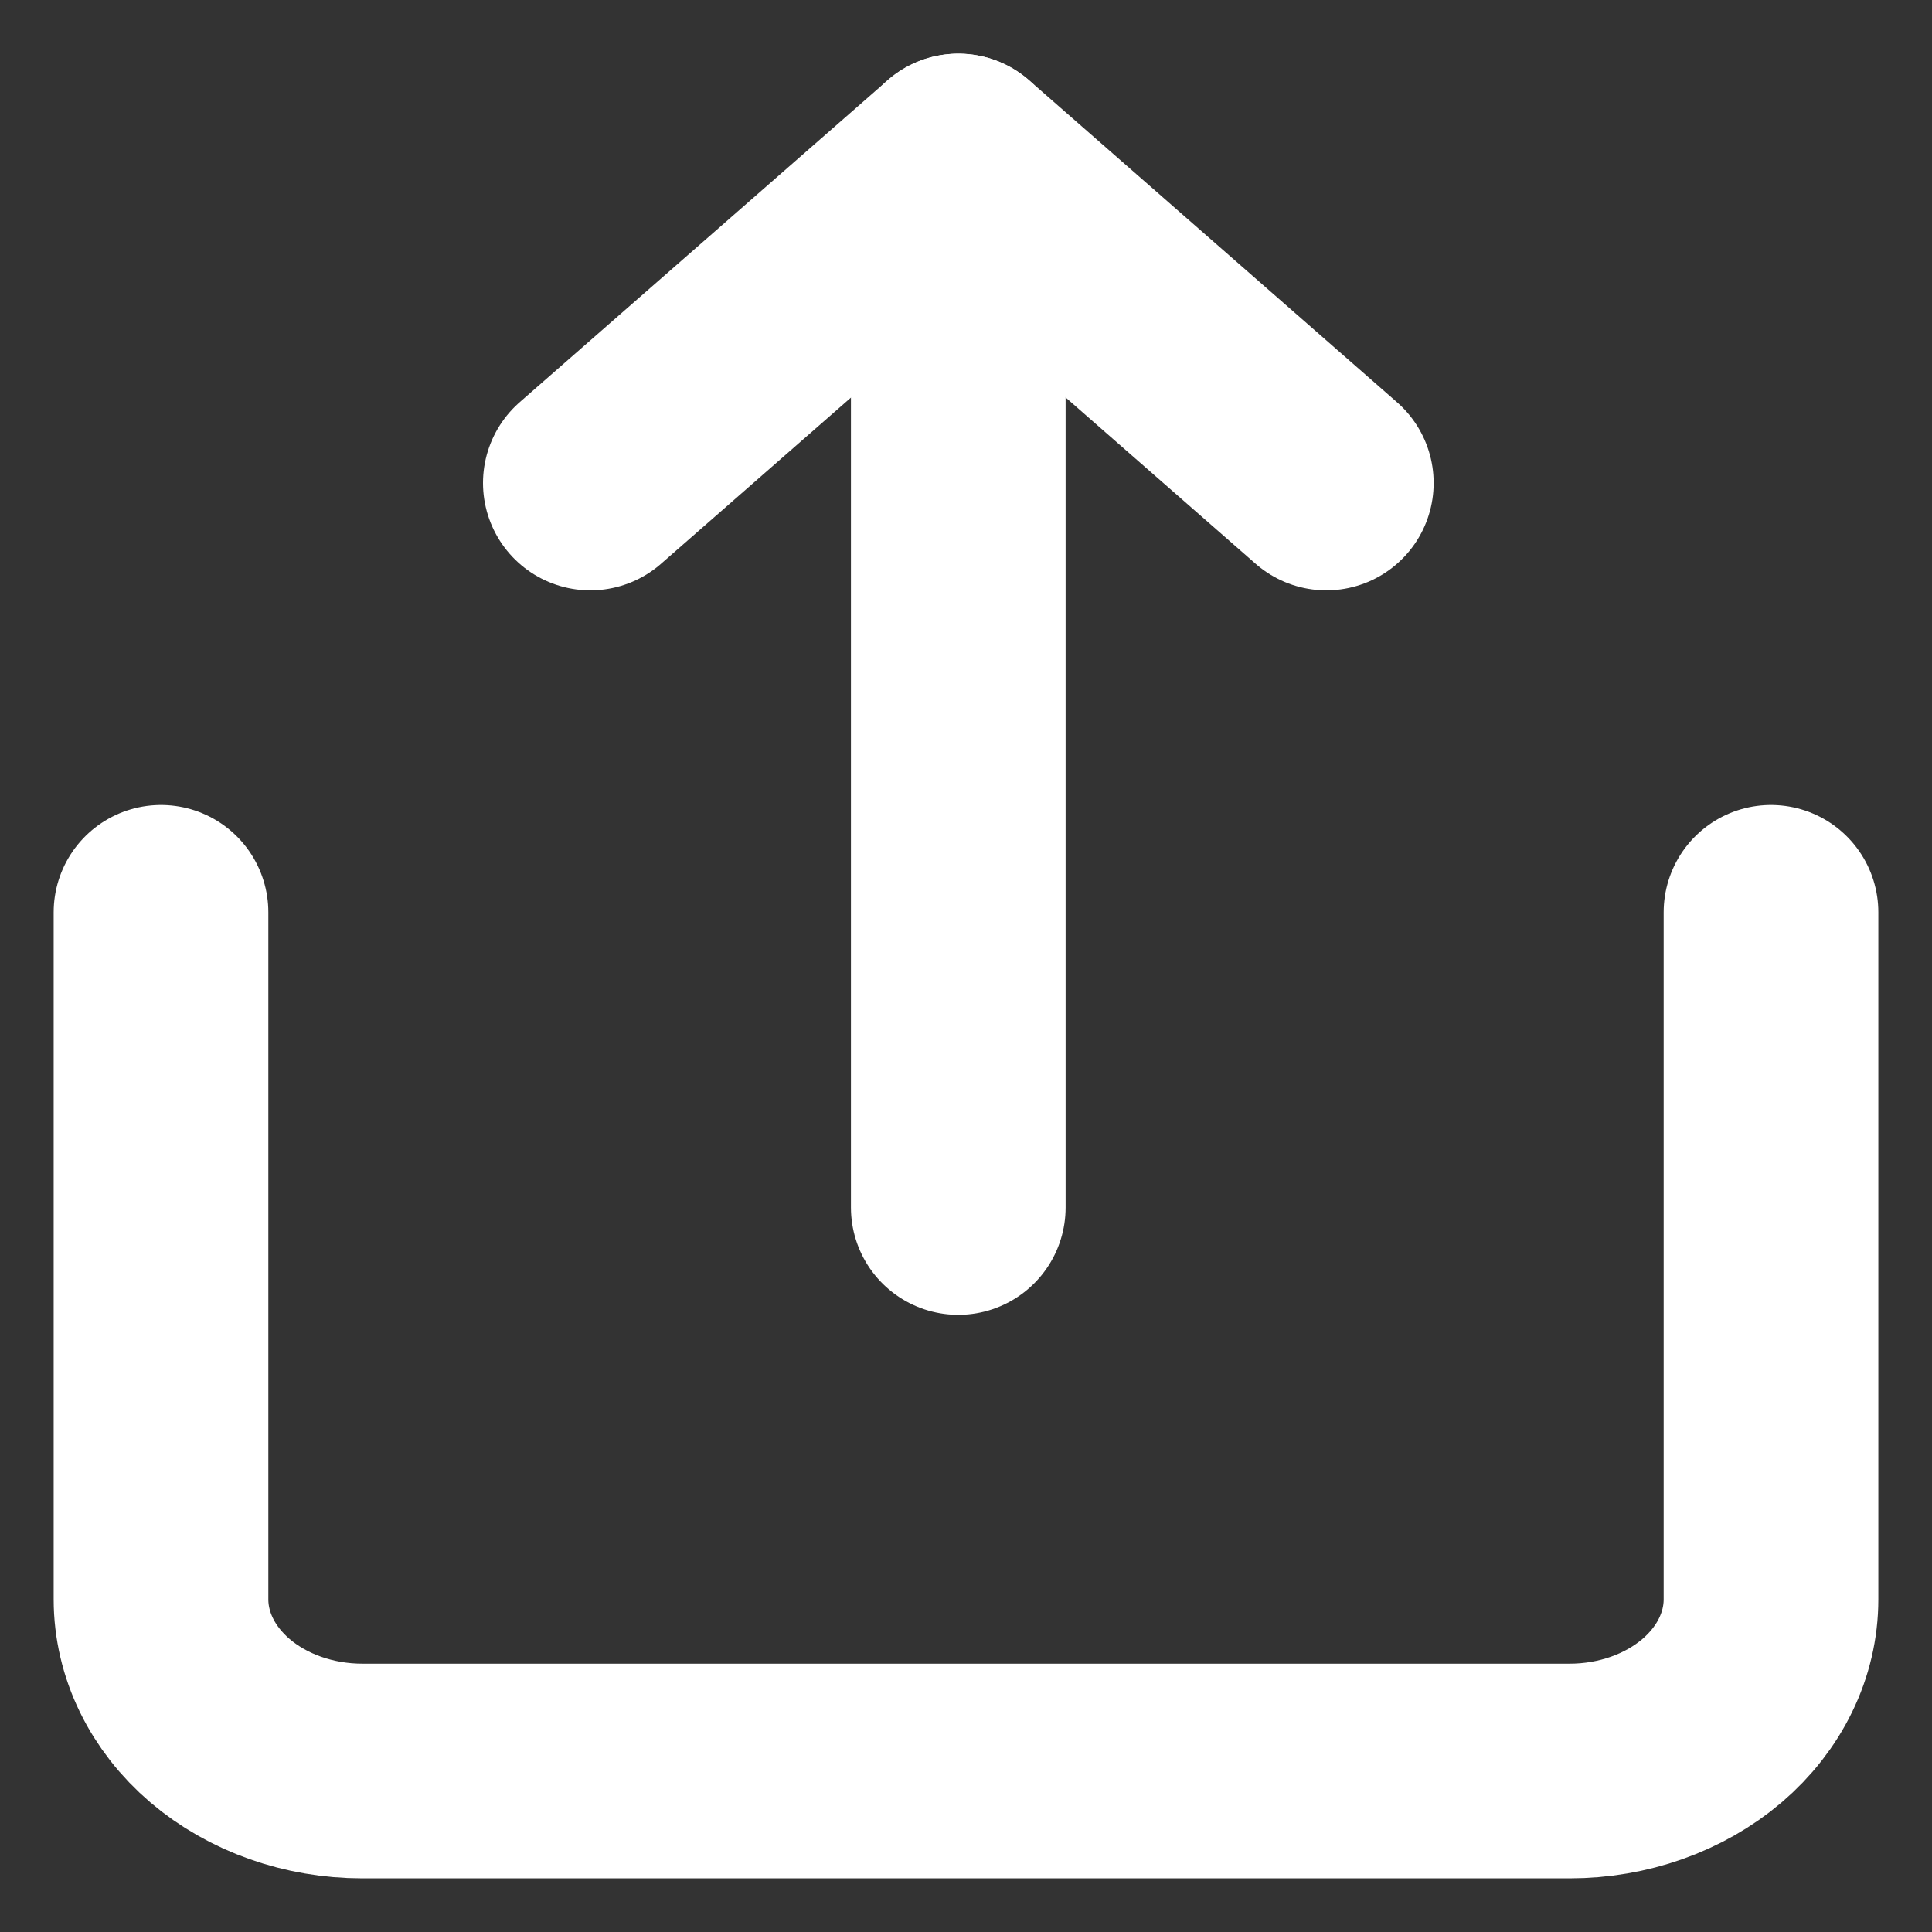<svg width="18" height="18" viewBox="0 0 18 18" fill="none" xmlns="http://www.w3.org/2000/svg">
    <rect x="0" y="0" width="18" height="18" fill="#333333" stroke="none"/>
    <g clip-path="url(#clip0_198_1715)">
        <path d="M1.5 8.5V14.9C1.5 15.324 1.698 15.731 2.049 16.031C2.401 16.331 2.878 16.5 3.375 16.5H14.625C15.122 16.5 15.599 16.331 15.951 16.031C16.302 15.731 16.5 15.324 16.5 14.9V8.5" stroke="white" stroke-width="2" stroke-linecap="round" stroke-linejoin="round"/>
        <path d="M12.357 4.5L8.929 1.5L5.5 4.5" stroke="white" stroke-width="2" stroke-linecap="round" stroke-linejoin="round"/>
        <path d="M8.928 1.5V11.25" stroke="white" stroke-width="2" stroke-linecap="round" stroke-linejoin="round"/>
    </g>
    <defs>
        <clipPath id="clip0_198_1715">
            <rect width="18" height="18" fill="white"/>
        </clipPath>
    </defs>
</svg>
